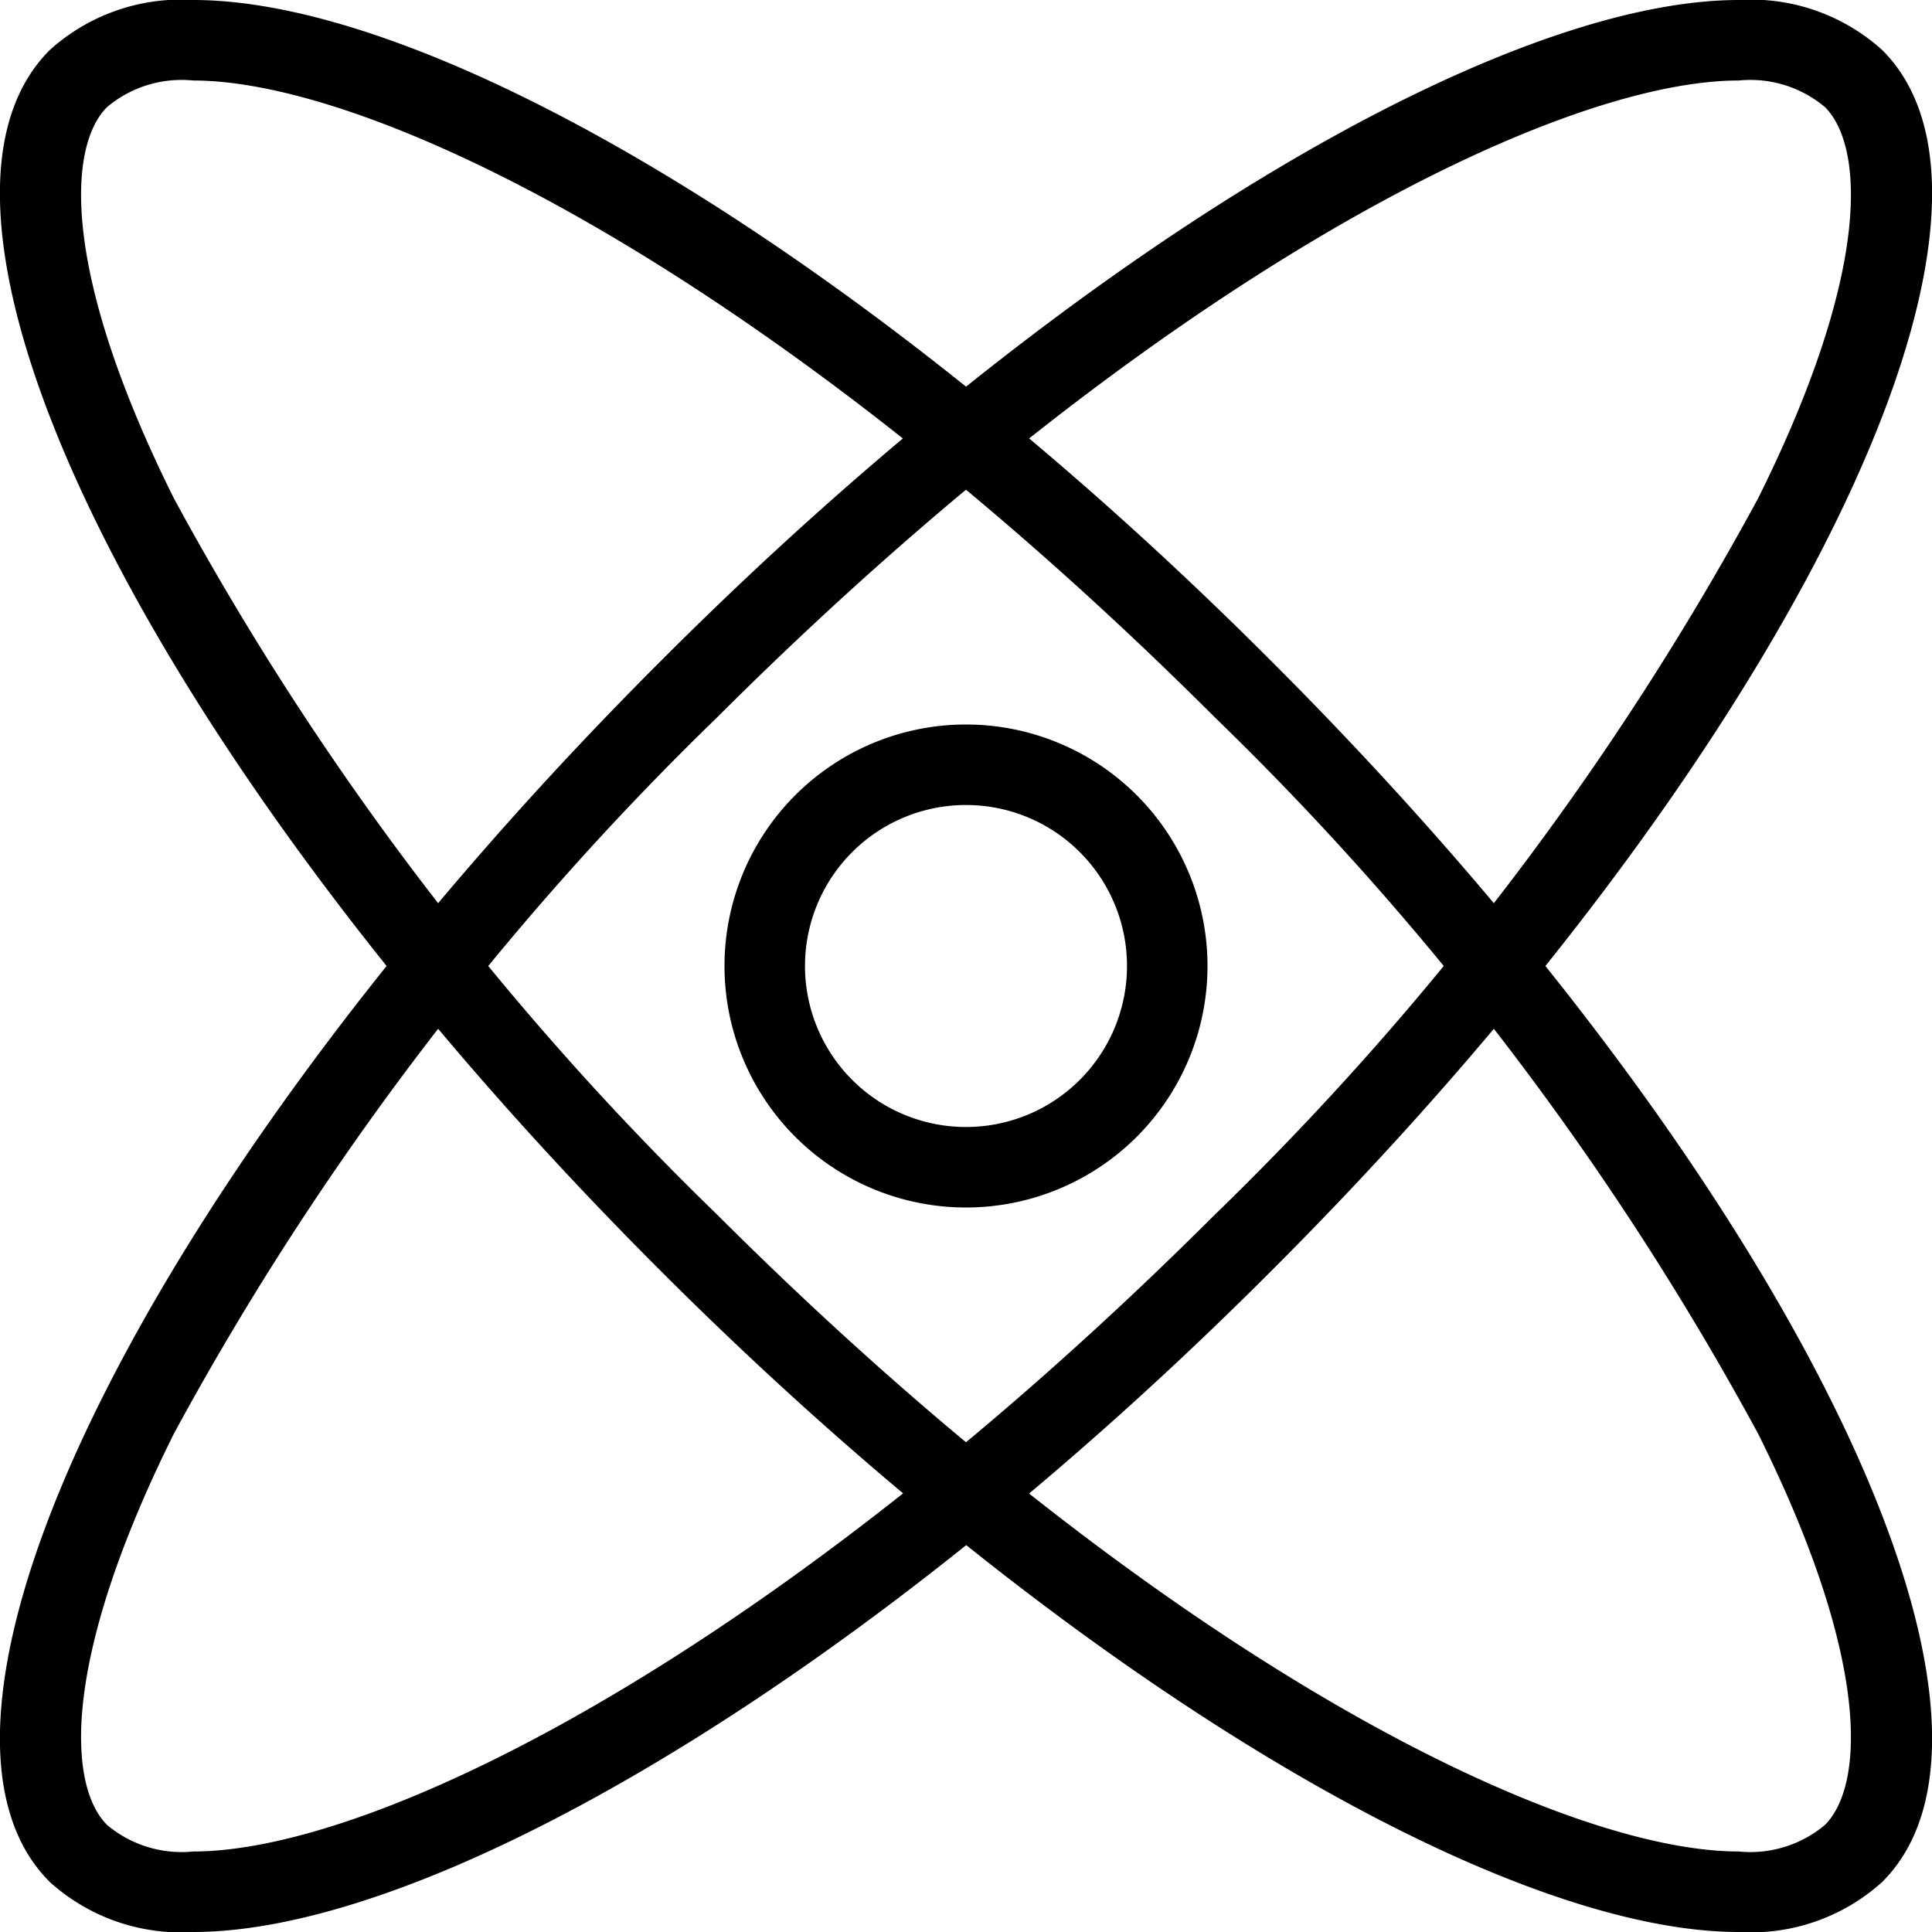 <svg xmlns="http://www.w3.org/2000/svg" viewBox="0 0 24 24"><title>research</title><path d="M2.4,1h0C4.7,1,9.65,3.48,15.09,8.91a36.81,36.81,0,0,1,6.75,8.9c1.4,2.81,1.32,4.37.83,4.86A1.44,1.44,0,0,1,21.6,23c-2.3,0-7.25-2.48-12.69-7.91a36.81,36.81,0,0,1-6.75-8.9C.76,3.38.84,1.82,1.33,1.33A1.44,1.44,0,0,1,2.4,1m0-1A2.43,2.43,0,0,0,.62.62c-2.1,2.09,1.3,8.89,7.59,15.17,5,5,10.38,8.21,13.39,8.21a2.43,2.43,0,0,0,1.78-.62c2.1-2.09-1.3-8.89-7.59-15.17C10.77,3.18,5.41,0,2.4,0Z" transform="translate(0 0)"/><path d="M21.6,1h0a1.44,1.44,0,0,1,1.07.33c.49.49.57,2.05-.83,4.86a36.81,36.81,0,0,1-6.75,8.9C9.65,20.52,4.7,23,2.4,23a1.44,1.44,0,0,1-1.07-.33c-.49-.49-.57-2.05.83-4.86a36.81,36.81,0,0,1,6.75-8.9C14.35,3.48,19.3,1,21.6,1m0-1c-3,0-8.37,3.18-13.39,8.21C1.92,14.49-1.48,21.29.62,23.38A2.43,2.43,0,0,0,2.4,24c3,0,8.37-3.18,13.39-8.21C22.08,9.51,25.48,2.71,23.38.62A2.43,2.43,0,0,0,21.6,0Z" transform="translate(0 0)"/><path d="M12,10a2,2,0,1,1-2,2,2,2,0,0,1,2-2m0-1a3,3,0,1,0,3,3,3,3,0,0,0-3-3Z" transform="translate(0 0)"/></svg>